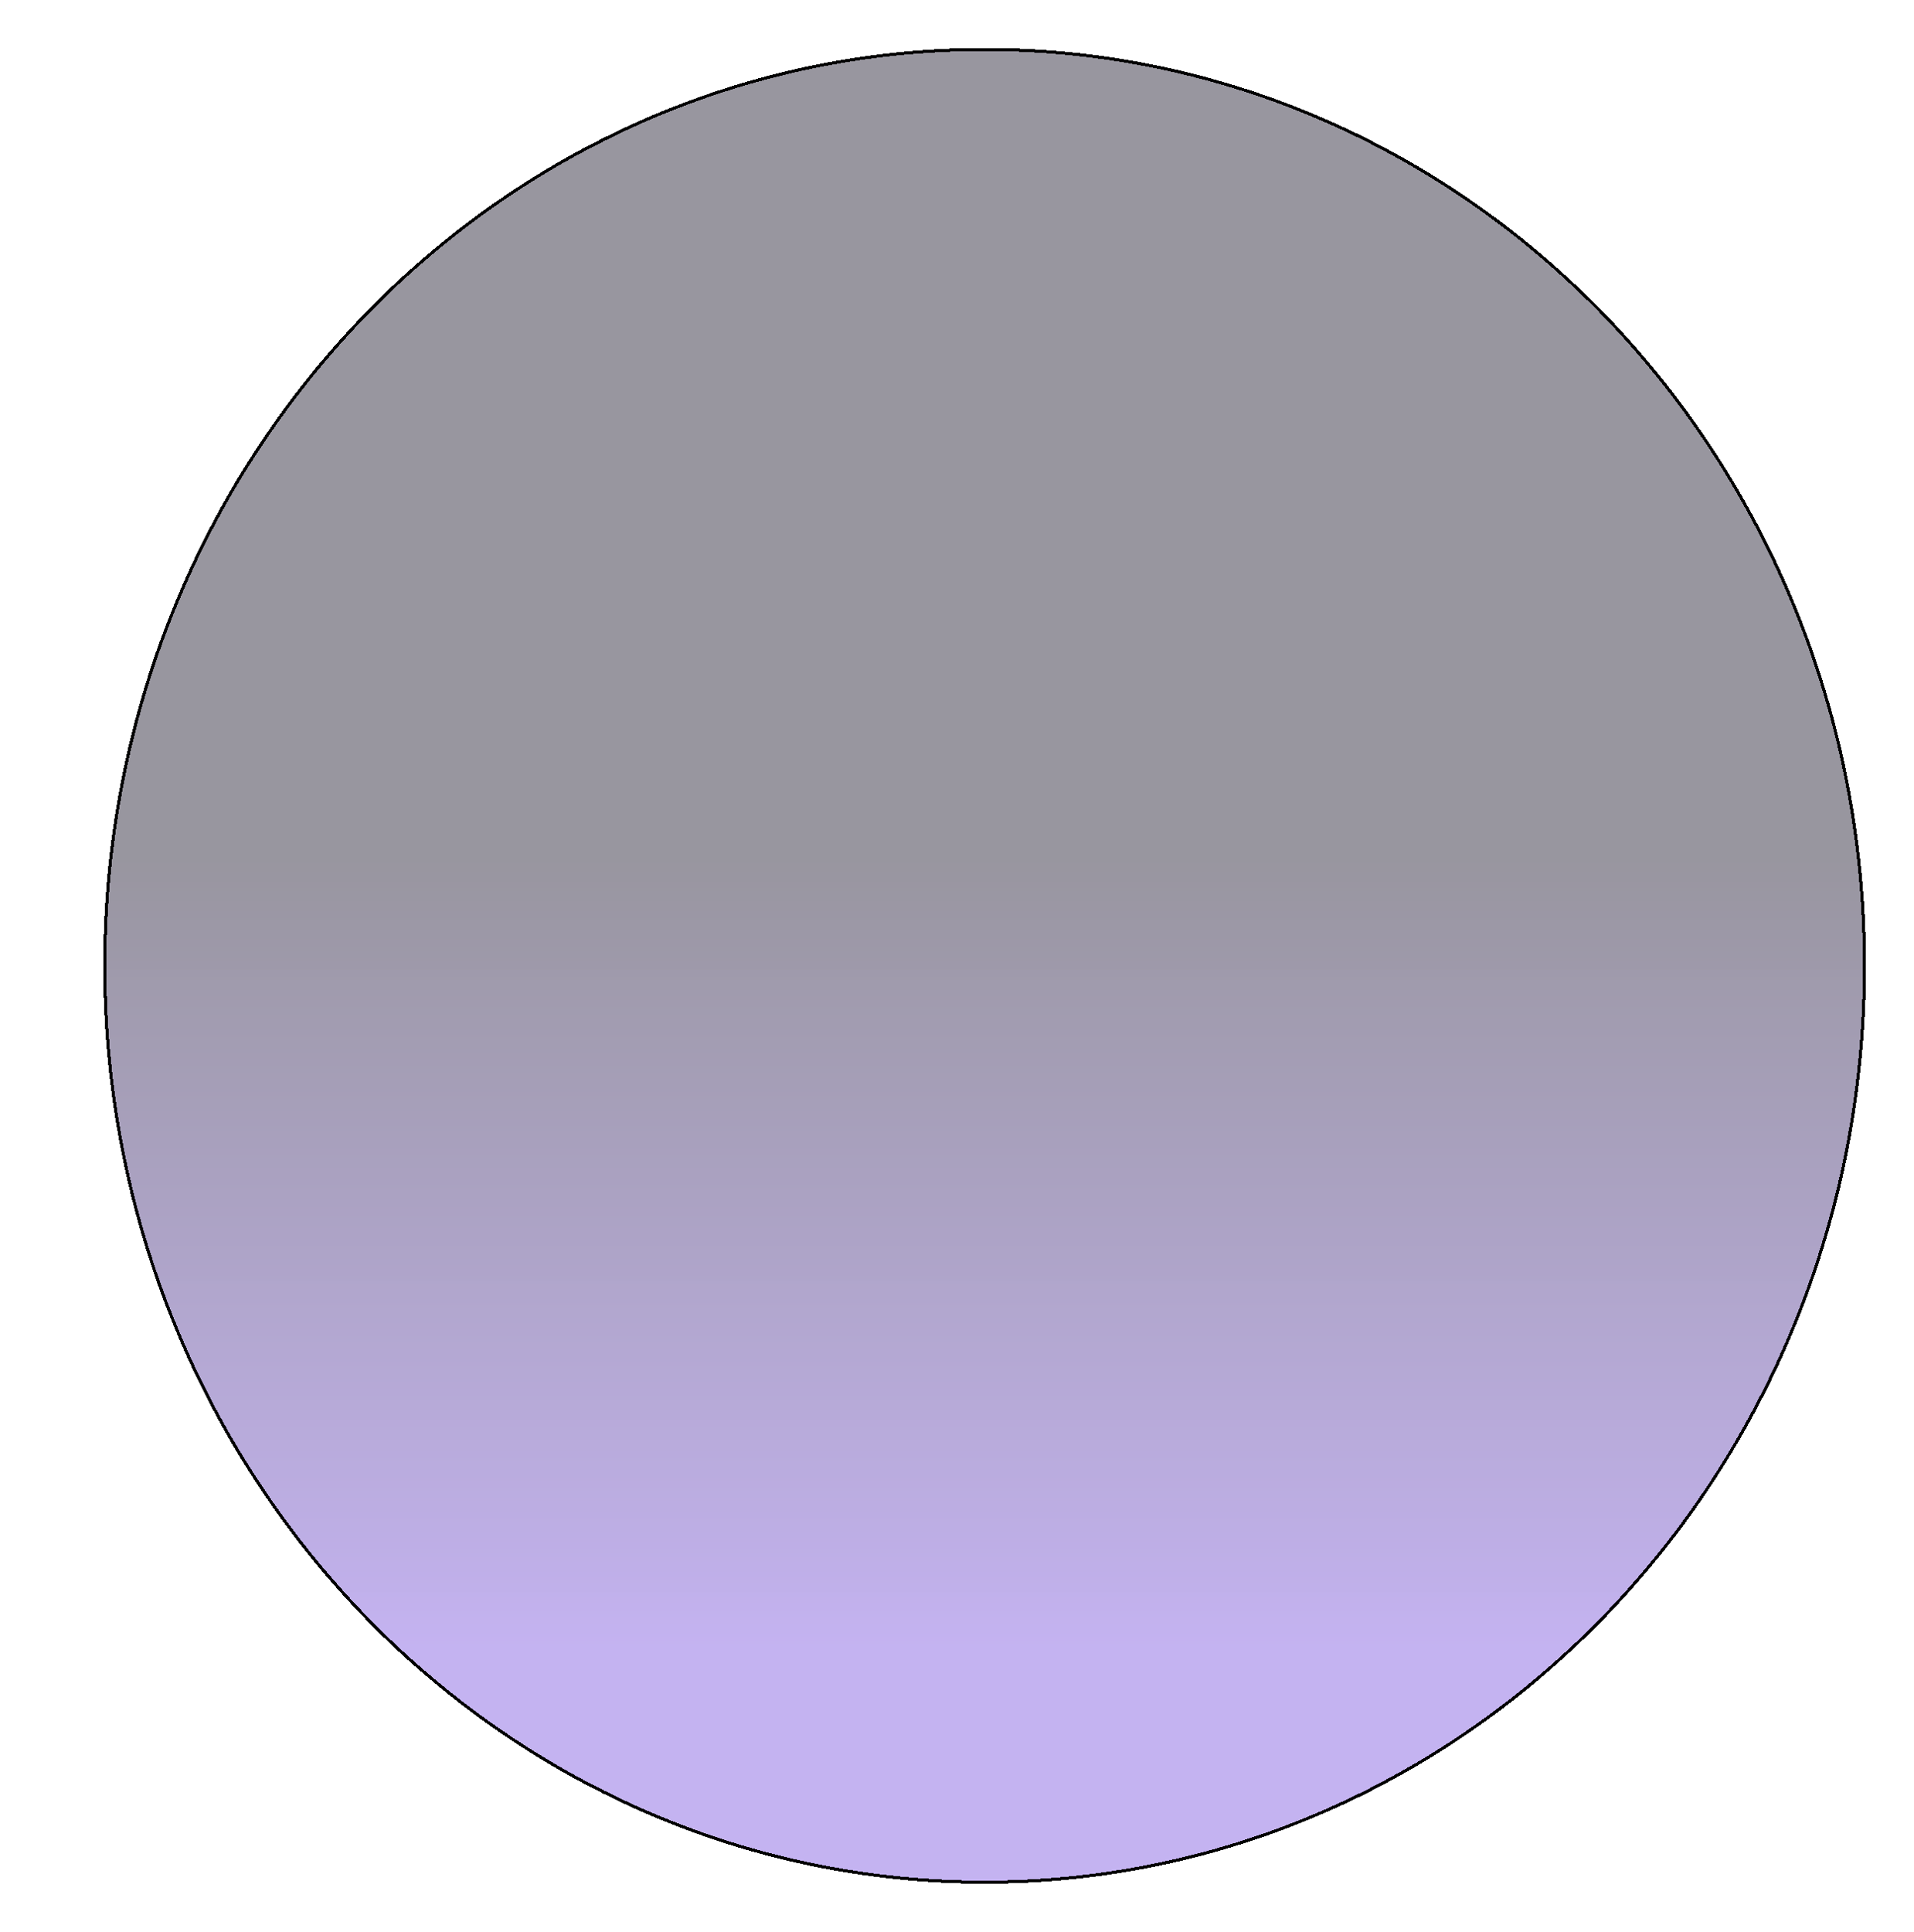 <svg width="4956" height="5001" viewBox="0 0 4956 5001" fill="none" xmlns="http://www.w3.org/2000/svg">
<g filter="url(#filter0_d_307_121)">
<ellipse cx="2282.49" cy="2468.3" rx="2282.23" ry="2376.3" fill="url(#paint0_linear_307_121)" shape-rendering="crispEdges"/>
<path d="M4560.71 2468.3C4560.71 3778.64 3540.57 4840.6 2282.49 4840.6C1024.41 4840.6 4.26 3778.64 4.26 2468.3C4.26 1157.96 1024.41 96 2282.49 96C3540.57 96 4560.71 1157.96 4560.71 2468.3Z" stroke="black" stroke-width="8" shape-rendering="crispEdges"/>
</g>
<defs>
<filter id="filter0_d_307_121" x="0.26" y="0" width="4955.46" height="5000.6" filterUnits="userSpaceOnUse" color-interpolation-filters="sRGB">
<feFlood flood-opacity="0" result="BackgroundImageFix"/>
<feColorMatrix in="SourceAlpha" type="matrix" values="0 0 0 0 0 0 0 0 0 0 0 0 0 0 0 0 0 0 127 0" result="hardAlpha"/>
<feMorphology radius="17" operator="dilate" in="SourceAlpha" result="effect1_dropShadow_307_121"/>
<feOffset dx="267" dy="32"/>
<feGaussianBlur stdDeviation="53.5"/>
<feComposite in2="hardAlpha" operator="out"/>
<feColorMatrix type="matrix" values="0 0 0 0 0.259 0 0 0 0 0.046 0 0 0 0 0.531 0 0 0 0.8 0"/>
<feBlend mode="normal" in2="BackgroundImageFix" result="effect1_dropShadow_307_121"/>
<feBlend mode="normal" in="SourceGraphic" in2="effect1_dropShadow_307_121" result="shape"/>
</filter>
<linearGradient id="paint0_linear_307_121" x1="2282.49" y1="92" x2="2282.49" y2="4844.6" gradientUnits="userSpaceOnUse">
<stop offset="0.443" stop-color="#251F34" stop-opacity="0.47"/>
<stop offset="0.875" stop-color="#7F59E1" stop-opacity="0.46"/>
</linearGradient>
</defs>
</svg>

